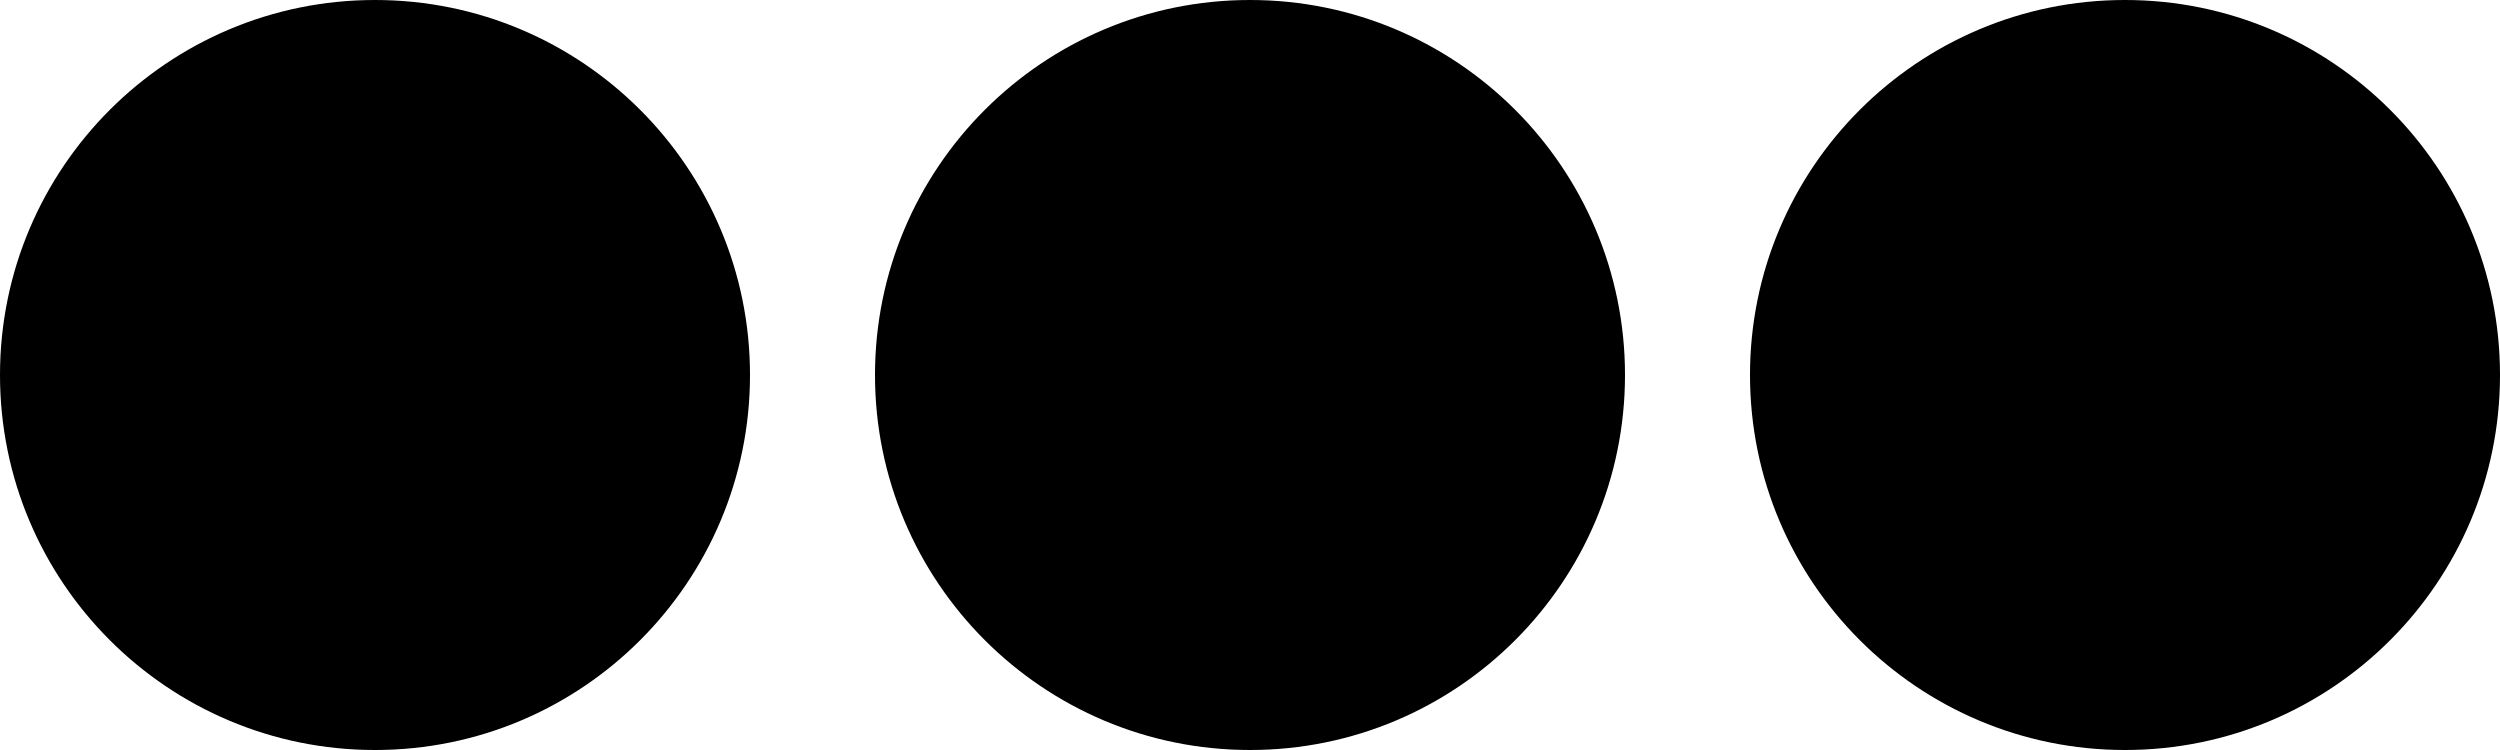 <?xml version="1.0" encoding="UTF-8"?>
<svg width="20px" height="6px" viewBox="0 0 20 6" version="1.1" xmlns="http://www.w3.org/2000/svg" xmlns:xlink="http://www.w3.org/1999/xlink">
    <!-- Generator: Sketch 46.1 (44463) - http://www.bohemiancoding.com/sketch -->
    <title>Menu_2</title>
    <desc>Created with Sketch.</desc>
    <defs></defs>
    <g id="Exports" stroke="none" stroke-width="1"  fill-rule="evenodd">
        <g id="Menu_2" fill-rule="nonzero"  >
            <g id="Group-5">
                <path d="M3,6 C1.343,6 0,4.657 0,3 C0,1.343 1.343,0 3,0 C4.657,0 6,1.343 6,3 C6,4.657 4.657,6 3,6 Z" id="Oval-3"></path>
                <path d="M10,6 C8.343,6 7,4.657 7,3 C7,1.343 8.343,0 10,0 C11.657,0 13,1.343 13,3 C13,4.657 11.657,6 10,6 Z" id="Oval-3-Copy"></path>
                <path d="M17,6 C15.343,6 14,4.657 14,3 C14,1.343 15.343,0 17,0 C18.657,0 20,1.343 20,3 C20,4.657 18.657,6 17,6 Z" id="Oval-3-Copy"></path>
            </g>
        </g>
    </g>
</svg>
